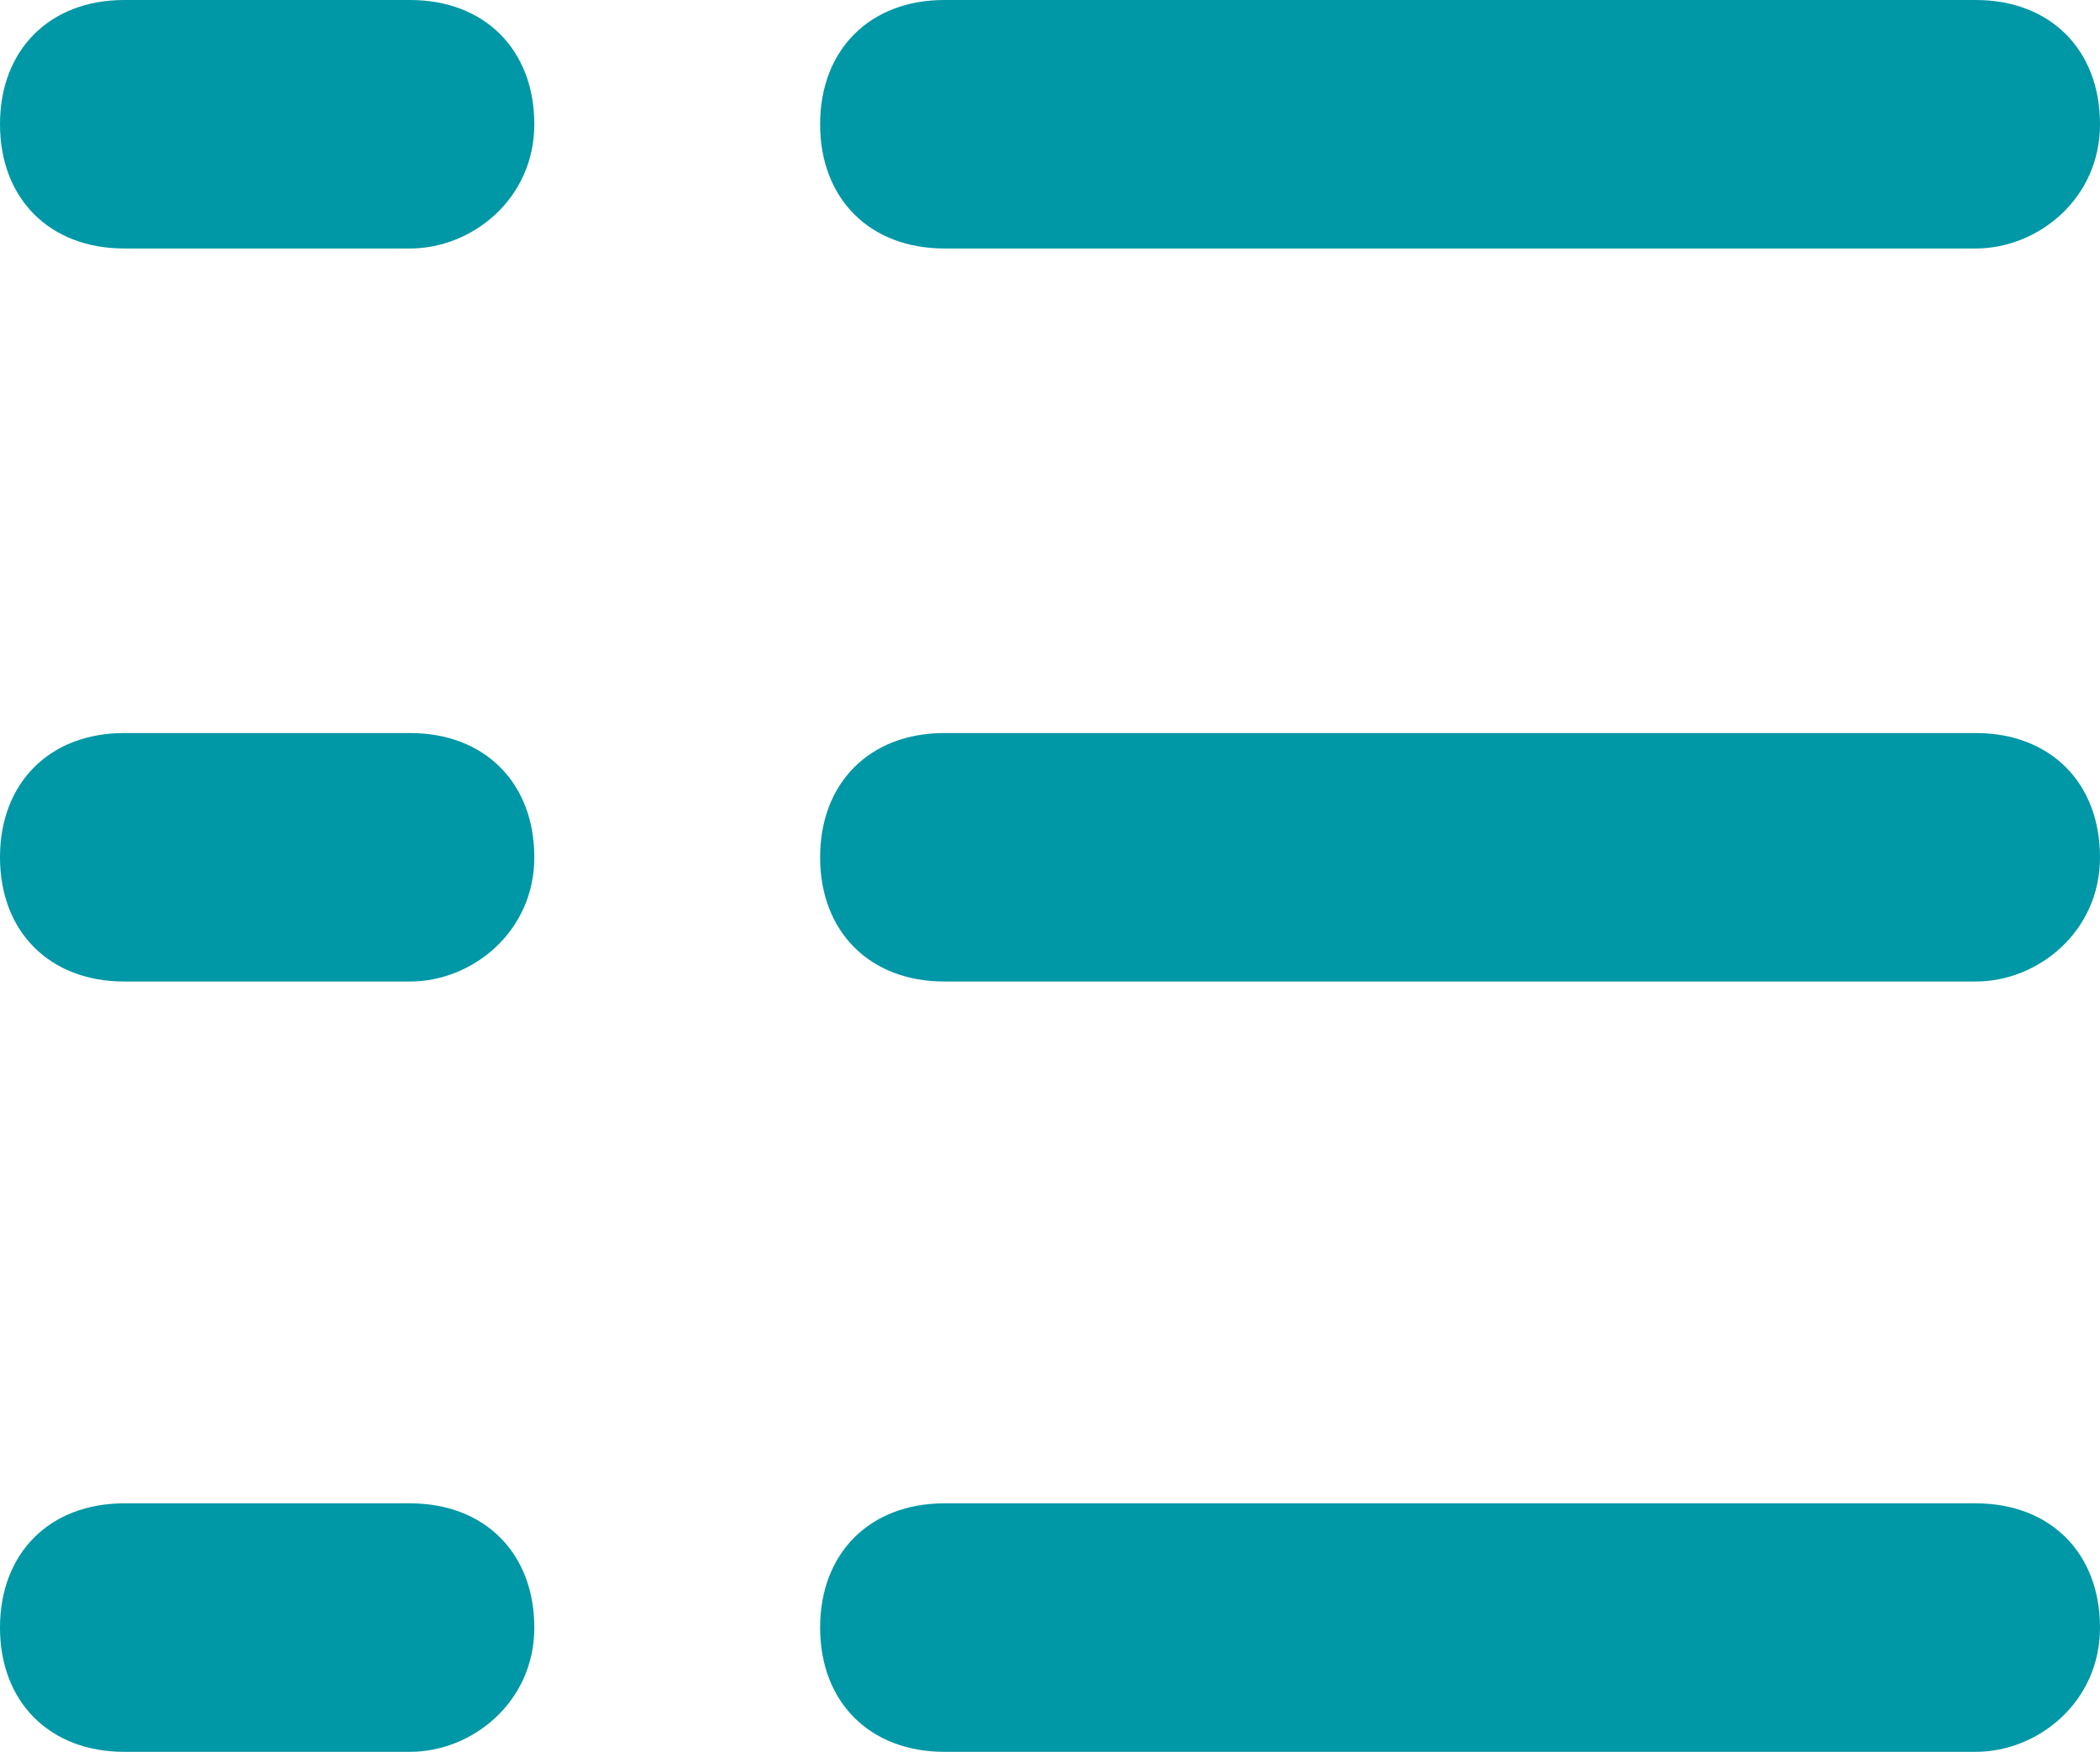 <?xml version="1.0" encoding="utf-8"?>
<!-- Generator: Adobe Illustrator 19.1.0, SVG Export Plug-In . SVG Version: 6.00 Build 0)  -->
<svg version="1.1" id="Слой_1" xmlns="http://www.w3.org/2000/svg" xmlns:xlink="http://www.w3.org/1999/xlink" x="0px" y="0px"
	 viewBox="0 0 16.9 14.1" style="enable-background:new 0 0 16.9 14.1;" xml:space="preserve">
<style type="text/css">
	.st0{fill:#0097A6;}
</style>
<g>
	<path class="st0" d="M15.9,14.1H7.6c-0.6,0-1-0.4-1-1s0.4-1,1-1h8.3c0.6,0,1,0.4,1,1S16.4,14.1,15.9,14.1z M3.3,14.1H1
		c-0.6,0-1-0.4-1-1s0.4-1,1-1h2.3c0.6,0,1,0.4,1,1S3.8,14.1,3.3,14.1z M15.9,7.9H7.6c-0.6,0-1-0.4-1-1s0.4-1,1-1h8.3
		c0.6,0,1,0.4,1,1S16.4,7.9,15.9,7.9z M3.3,7.9H1c-0.6,0-1-0.4-1-1s0.4-1,1-1h2.3c0.6,0,1,0.4,1,1S3.8,7.9,3.3,7.9z M15.9,2H7.6
		c-0.6,0-1-0.4-1-1s0.4-1,1-1h8.3c0.6,0,1,0.4,1,1S16.4,2,15.9,2z M3.3,2H1C0.4,2,0,1.6,0,1s0.4-1,1-1h2.3c0.6,0,1,0.4,1,1
		S3.8,2,3.3,2z"/>
</g>
</svg>
